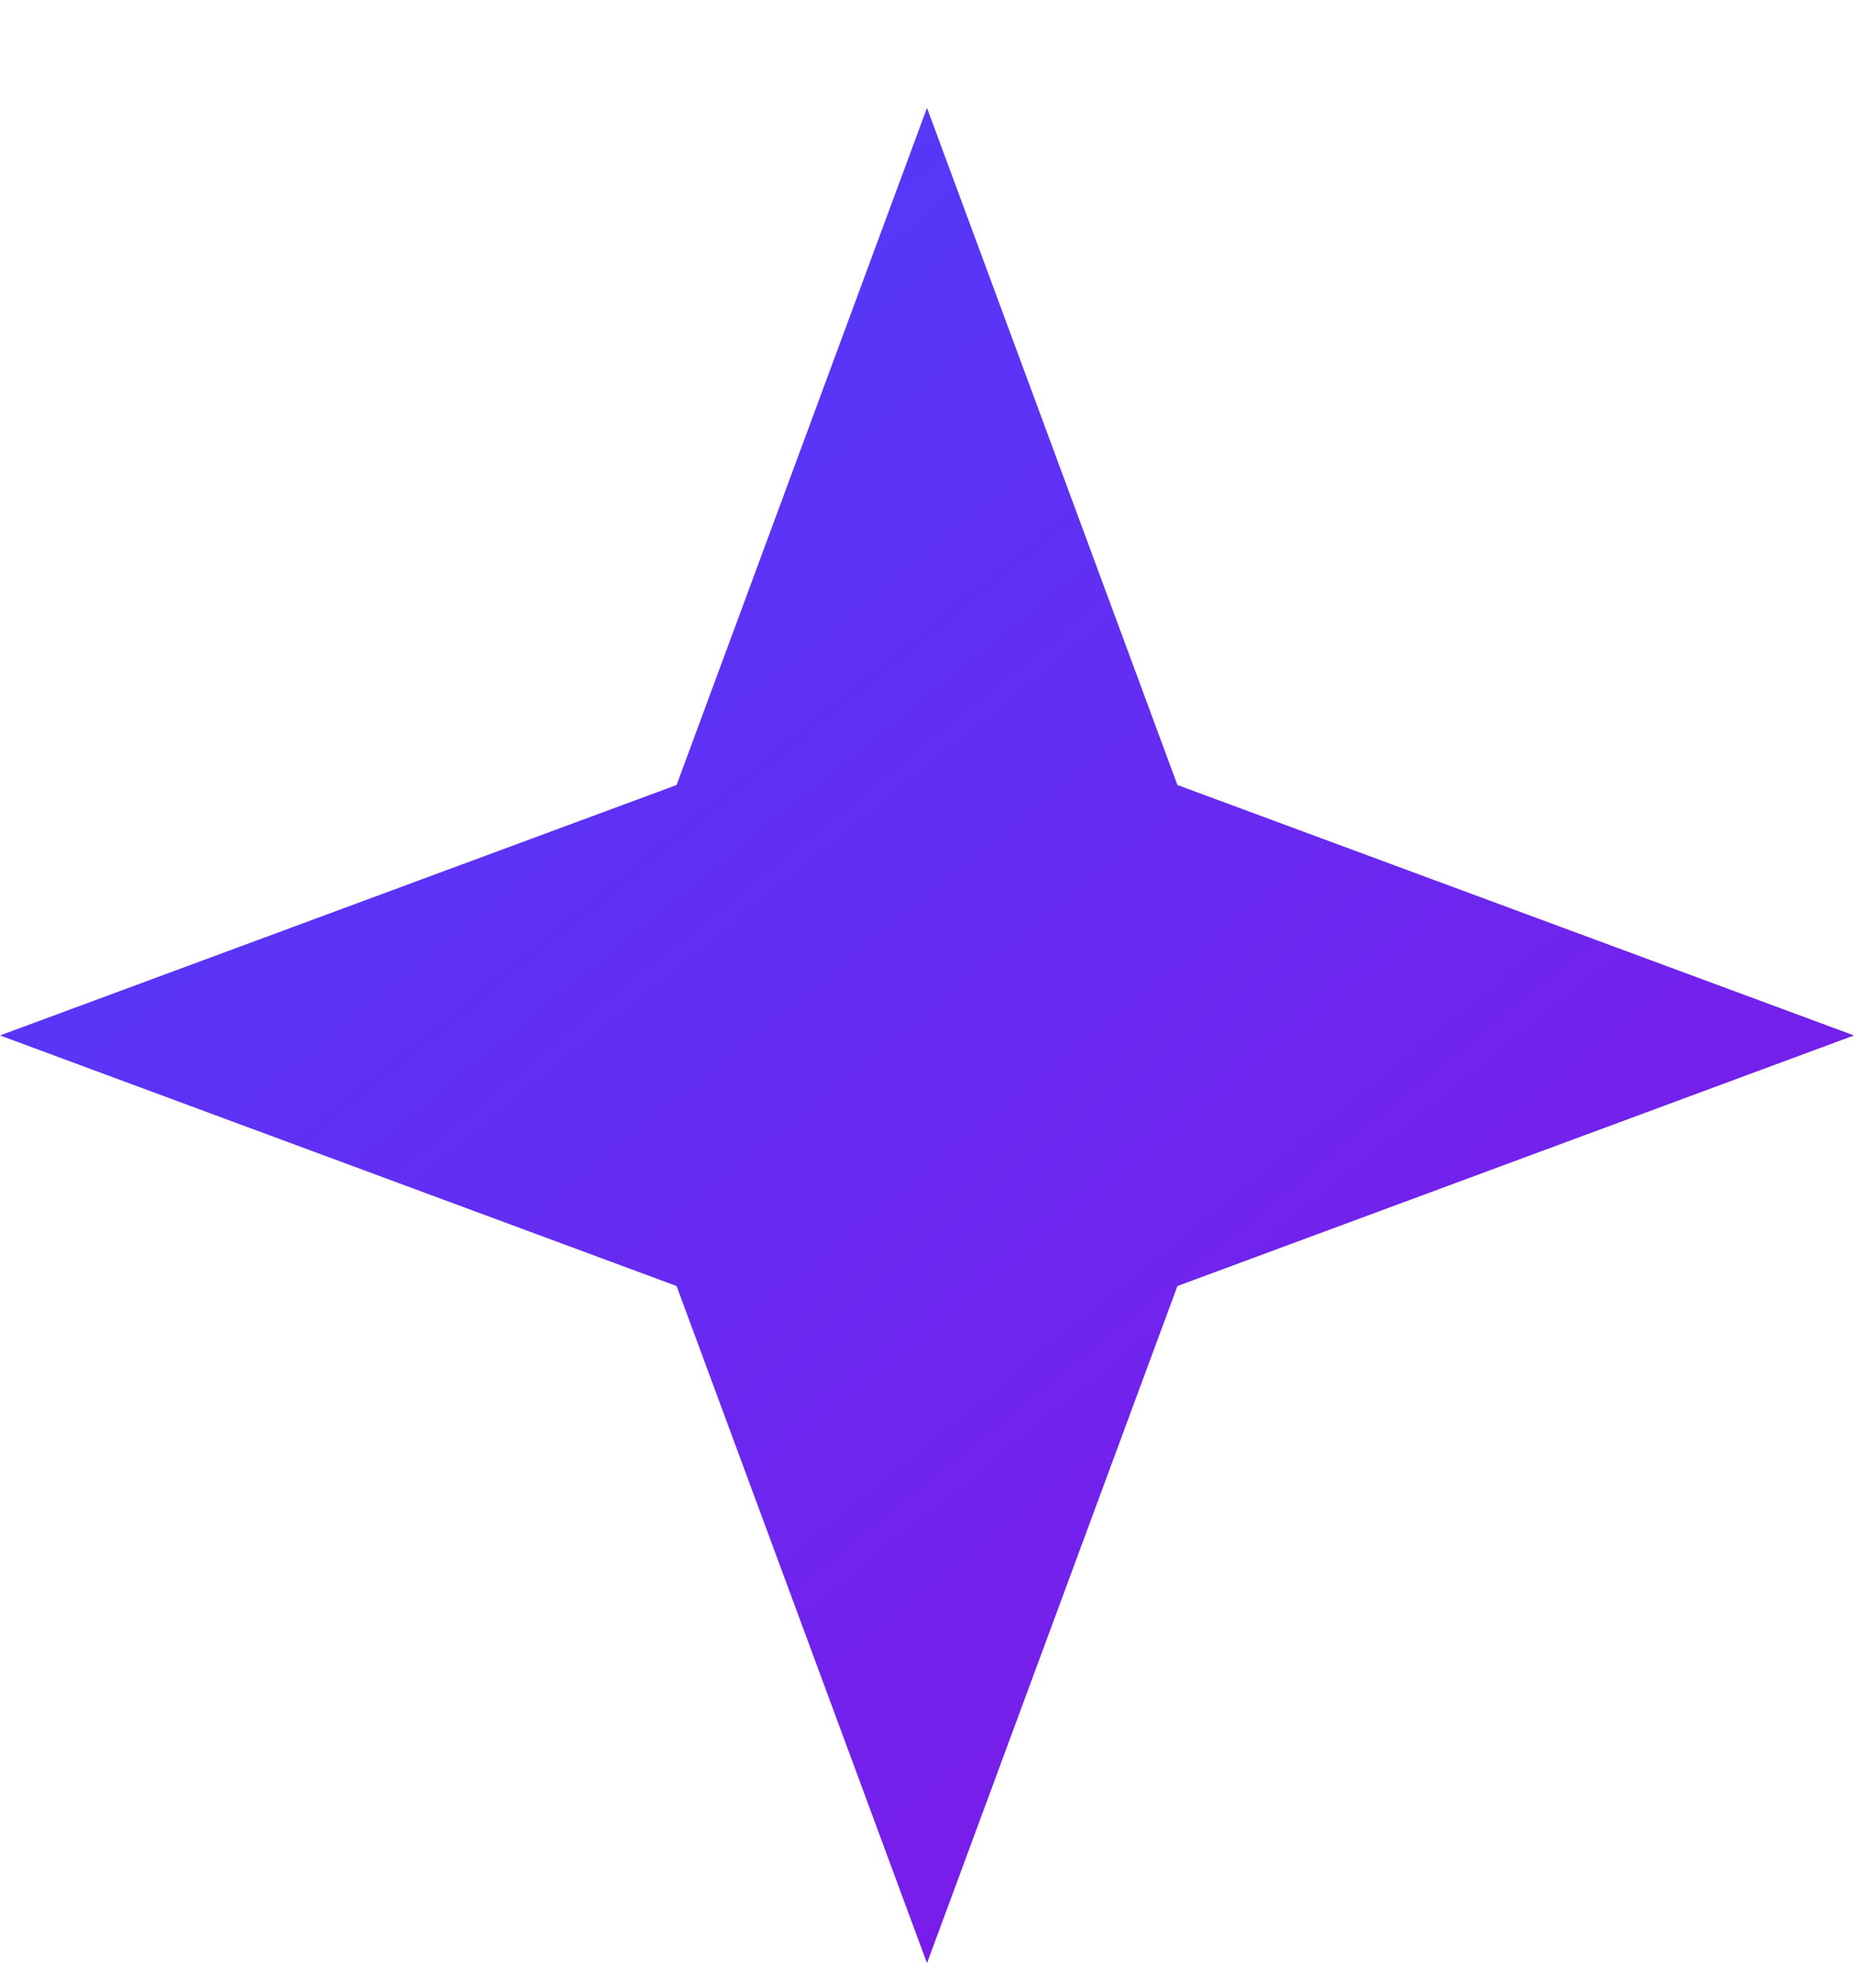 <svg width="14" height="15" viewBox="0 0 14 15" fill="none" xmlns="http://www.w3.org/2000/svg">
<path d="M7 0.814L8.891 5.924L14 7.814L8.891 9.705L7 14.815L5.109 9.705L0 7.814L5.109 5.924L7 0.814Z" fill="url(#paint0_linear_18_4212)"/>
<defs>
<linearGradient id="paint0_linear_18_4212" x1="0" y1="0.814" x2="12.394" y2="16.116" gradientUnits="userSpaceOnUse">
<stop stop-color="#4743FF"/>
<stop offset="1" stop-color="#8712E3"/>
</linearGradient>
</defs>
</svg>
